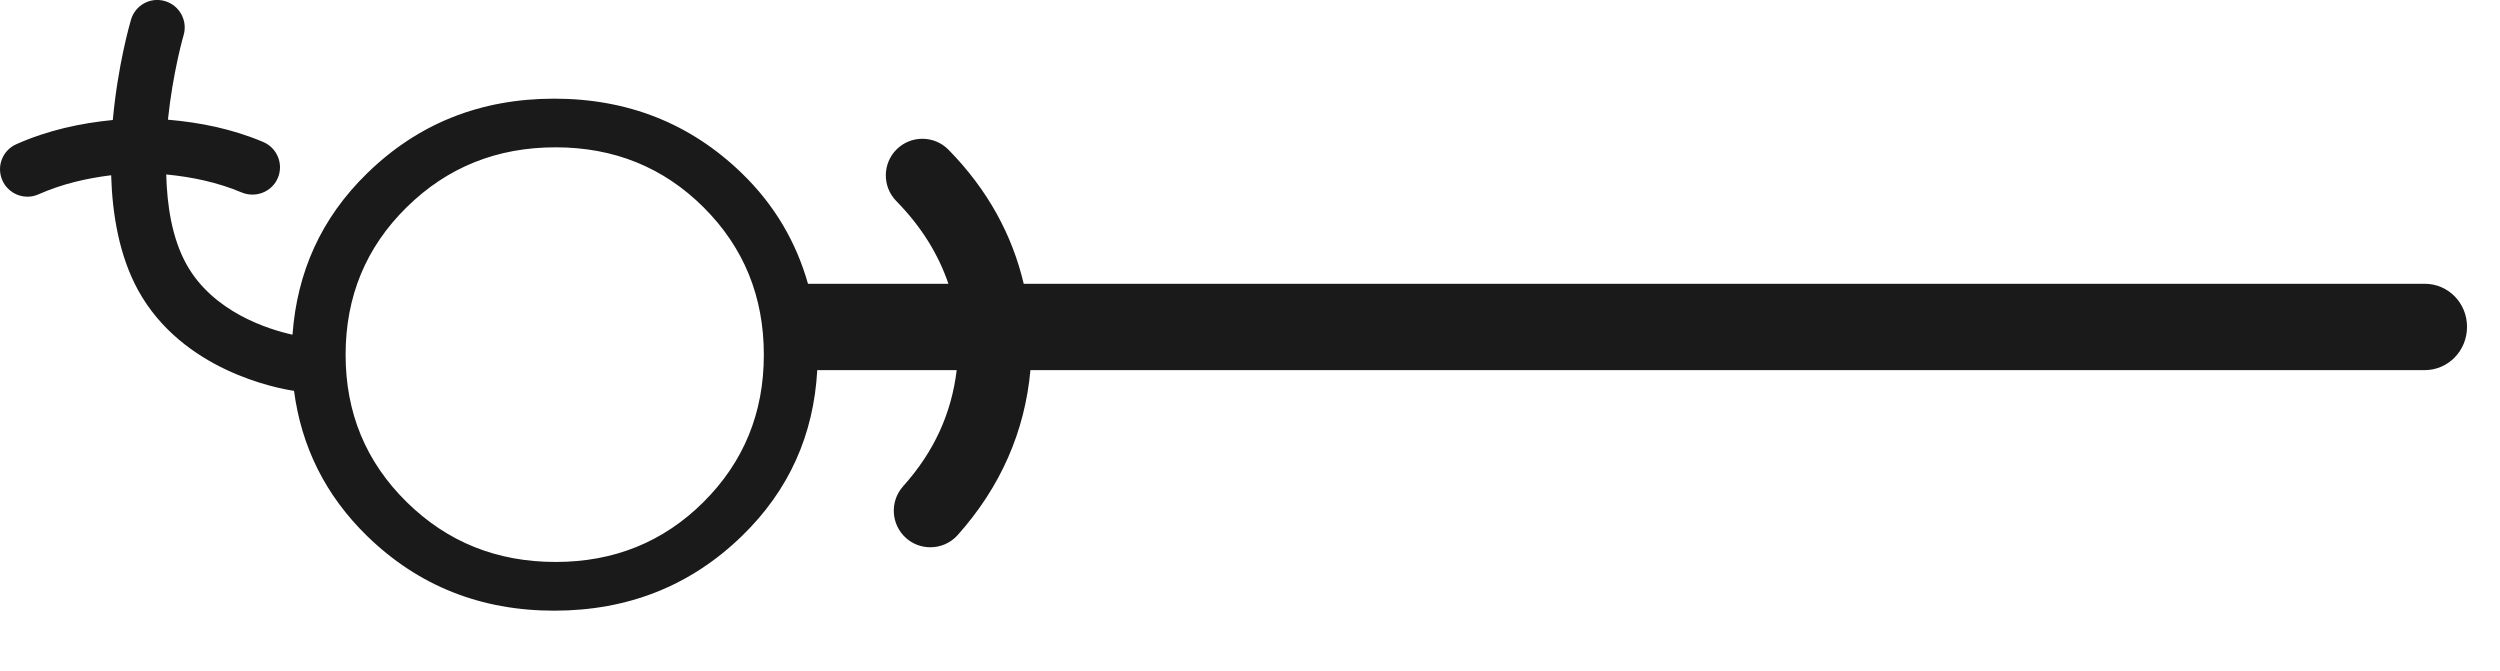 <?xml version="1.0" encoding="utf-8"?>
<!-- Generator: Adobe Illustrator 15.1.0, SVG Export Plug-In . SVG Version: 6.00 Build 0)  -->
<!DOCTYPE svg PUBLIC "-//W3C//DTD SVG 1.1//EN" "http://www.w3.org/Graphics/SVG/1.1/DTD/svg11.dtd">
<svg version="1.1" id="Layer_1" xmlns="http://www.w3.org/2000/svg" xmlns:xlink="http://www.w3.org/1999/xlink" x="0px" y="0px"
	 width="41px" height="11px" viewBox="0 0 41 11" enable-background="new 0 0 41 11" xml:space="preserve">
<path fill="#1A1A1A" d="M39.767,4.654H16.789c-0.188-0.797-0.585-1.537-1.233-2.198c-0.233-0.237-0.613-0.24-0.849-0.009
	c-0.236,0.232-0.24,0.612-0.009,0.849c0.417,0.425,0.692,0.877,0.856,1.358h-2.303c-0.192-0.677-0.542-1.287-1.086-1.814
	c-0.841-0.814-1.867-1.222-3.077-1.222c-1.206,0-2.229,0.407-3.065,1.222C5.267,3.575,4.872,4.463,4.797,5.489
	C4.405,5.402,3.489,5.121,3.052,4.324c-0.229-0.42-0.312-0.942-0.326-1.463C3.143,2.902,3.56,2.986,3.968,3.158
	C4.195,3.25,4.461,3.147,4.557,2.917c0.096-0.229-0.012-0.492-0.241-0.589C3.803,2.112,3.279,2.008,2.754,1.963
	c0.08-0.77,0.253-1.374,0.257-1.386c0.07-0.238-0.066-0.488-0.305-0.559C2.465-0.053,2.218,0.085,2.148,0.324
	C2.131,0.38,1.931,1.077,1.85,1.968C1.317,2.021,0.785,2.135,0.268,2.365c-0.228,0.101-0.33,0.366-0.229,0.593
	C0.113,3.126,0.277,3.226,0.45,3.226c0.062,0,0.123-0.013,0.182-0.039c0.39-0.173,0.79-0.263,1.191-0.313
	c0.019,0.649,0.134,1.321,0.44,1.882C2.988,6.079,4.544,6.368,4.822,6.41c0.121,0.912,0.511,1.711,1.201,2.383
	c0.837,0.814,1.859,1.222,3.065,1.222c1.21,0,2.236-0.407,3.077-1.222c0.778-0.754,1.18-1.666,1.238-2.723h2.287
	c-0.086,0.708-0.368,1.335-0.879,1.905c-0.221,0.247-0.2,0.627,0.047,0.848c0.115,0.103,0.258,0.152,0.4,0.152
	c0.165,0,0.329-0.067,0.447-0.199c0.705-0.789,1.103-1.7,1.194-2.706h22.866c0.384,0,0.694-0.316,0.694-0.709
	C40.461,4.97,40.151,4.654,39.767,4.654z M11.539,8.232c-0.659,0.657-1.47,0.984-2.427,0.984c-0.964,0-1.777-0.327-2.444-0.984
	s-1-1.461-1-2.413c0-0.956,0.333-1.762,1-2.419s1.48-0.984,2.444-0.984c0.957,0,1.768,0.327,2.427,0.984s0.988,1.463,0.988,2.419
	C12.527,6.771,12.198,7.575,11.539,8.232z"/>
</svg>
